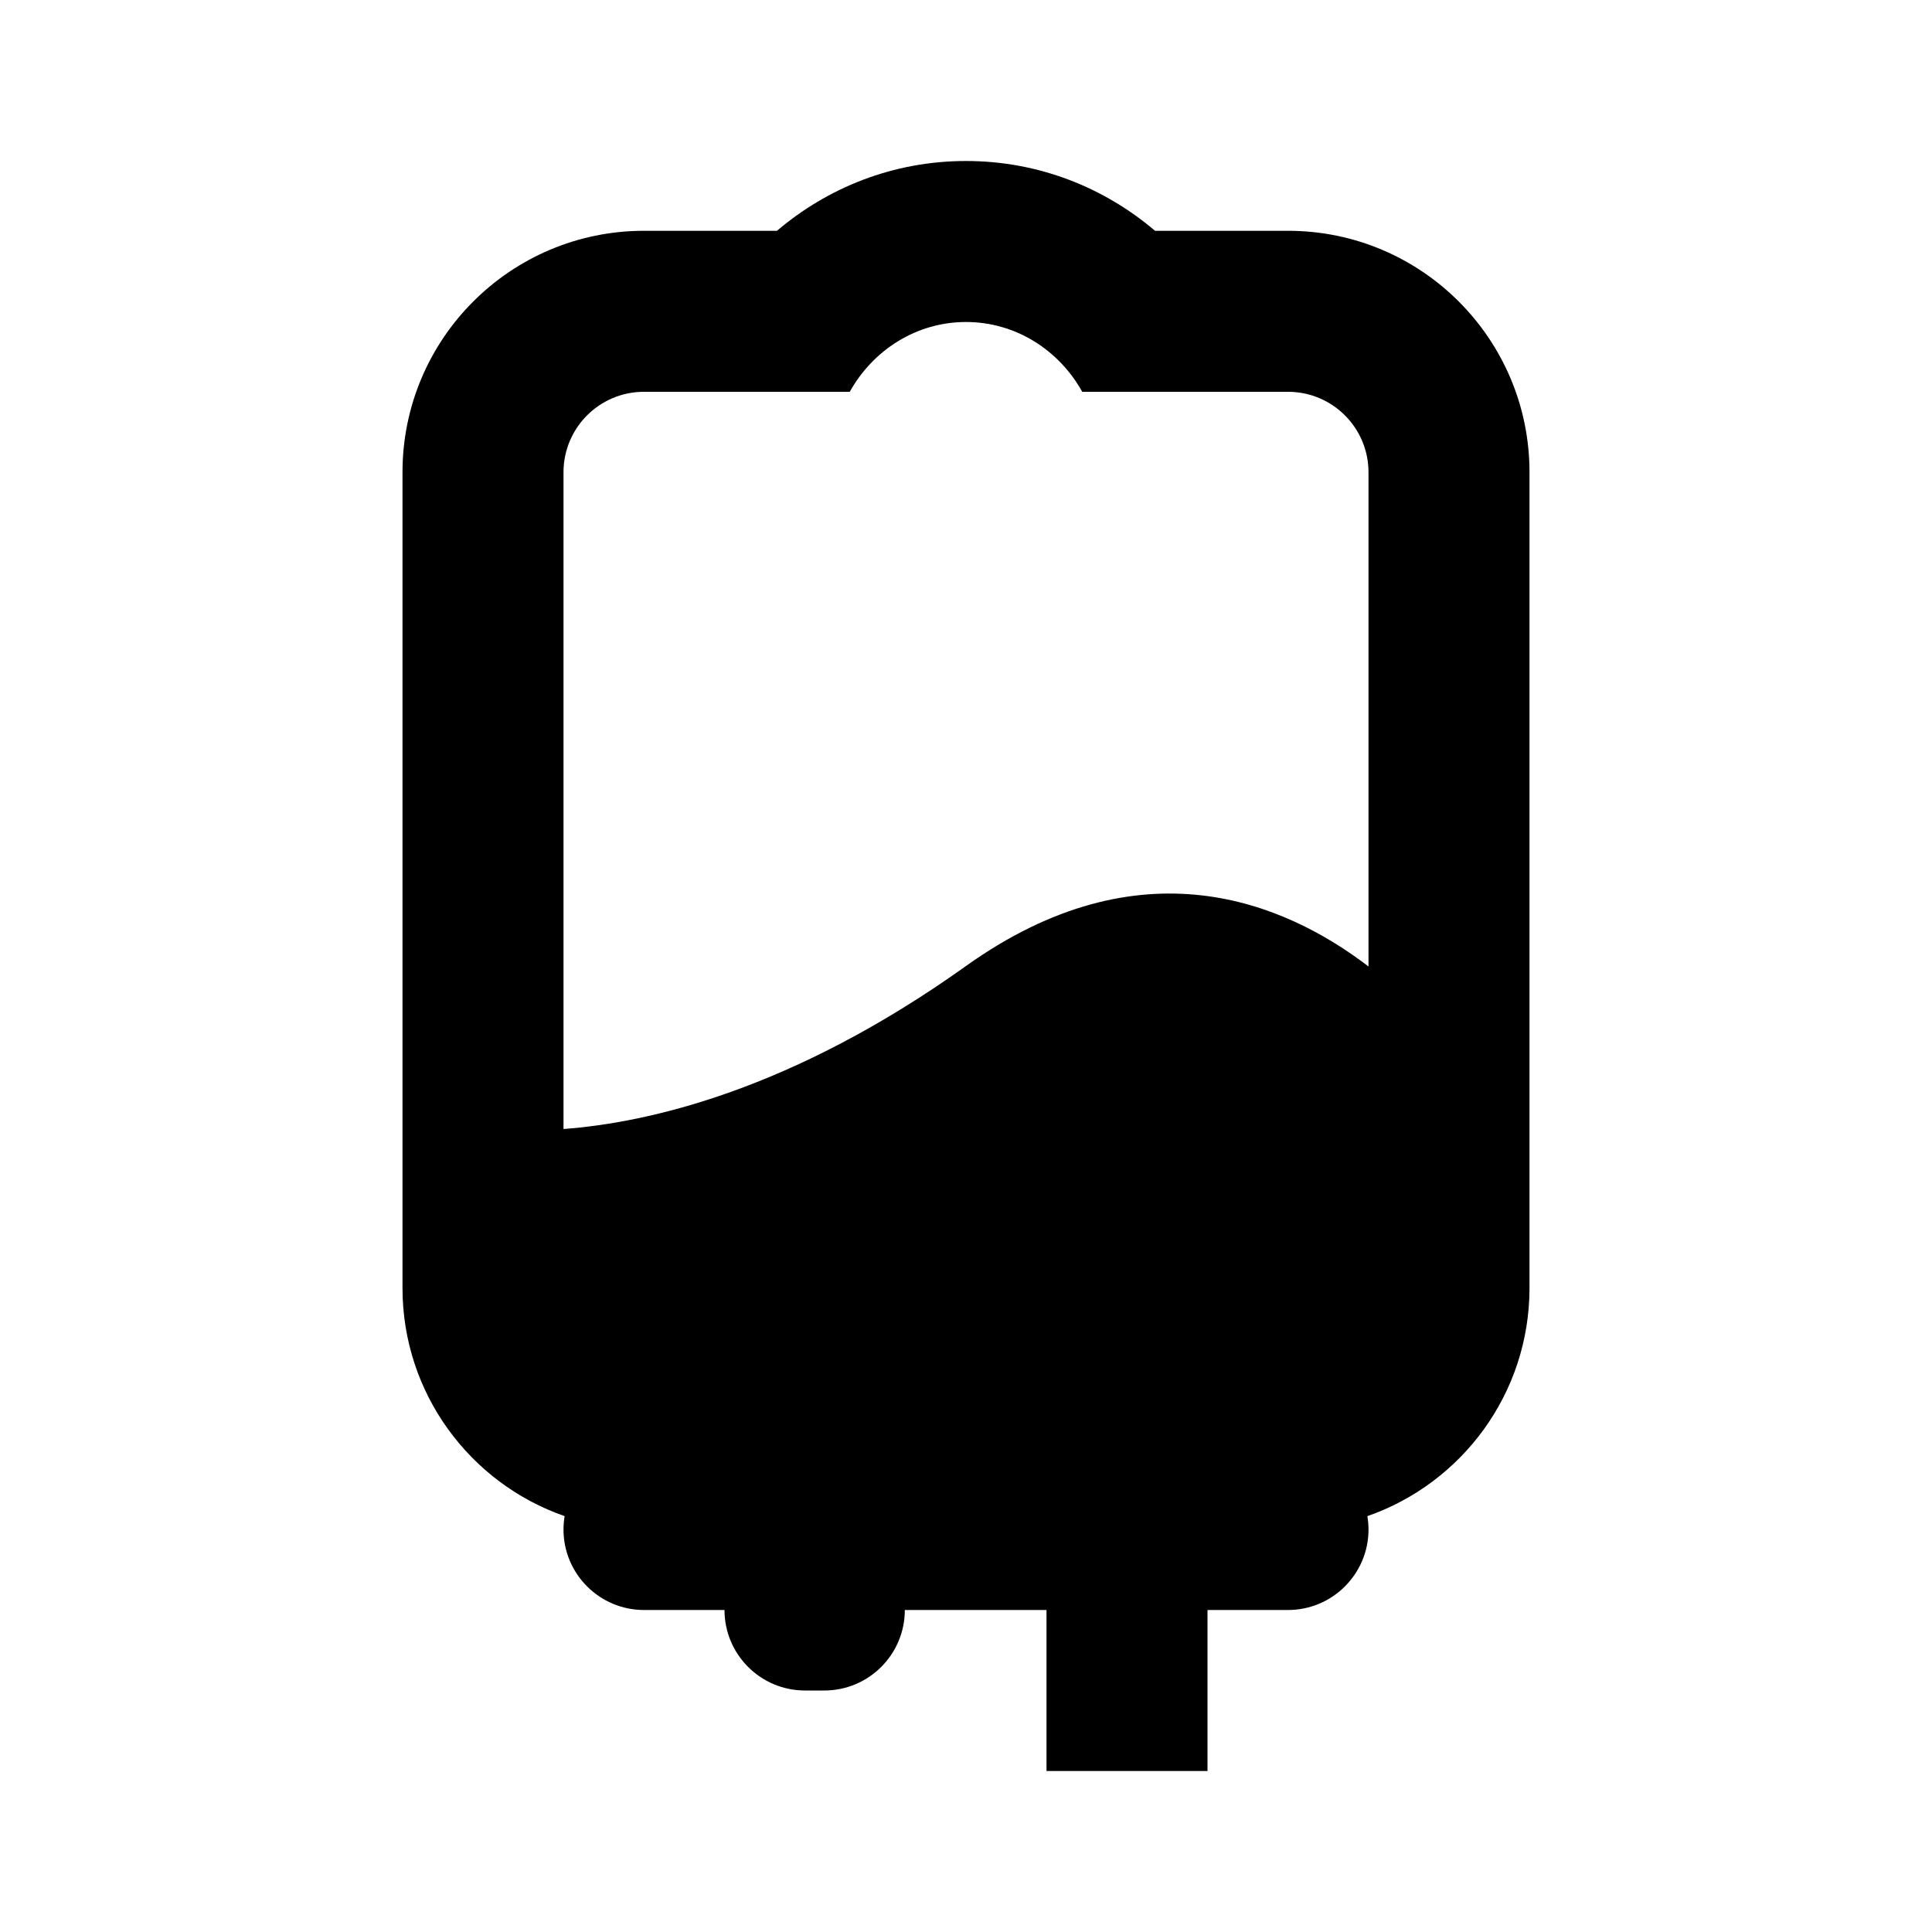 <svg width="24" height="24" viewBox="0 0 24 24" fill="none" xmlns="http://www.w3.org/2000/svg">
<rect width="24" height="24" fill="white"/>
<path fill-rule="evenodd" clip-rule="evenodd" d="M14.348 2.867H16C17.657 2.867 19 4.21 19 5.867V16C19 17.311 18.159 18.426 16.986 18.834C16.995 18.888 17 18.944 17 19C17 19.552 16.552 20 16 20H15V22H13V20H11.24C11.24 20.552 10.792 21 10.24 21H10C9.448 21 9 20.552 9 20H8C7.448 20 7 19.552 7 19C7 18.944 7.005 18.888 7.014 18.834C5.841 18.426 5 17.311 5 16V5.867C5 4.21 6.343 2.867 8 2.867H9.652C10.279 2.333 11.094 2 12 2C12.906 2 13.721 2.333 14.348 2.867ZM13.444 4.867H16C16.552 4.867 17 5.314 17 5.867V12.006C15.956 11.207 14.171 10.45 12 12C9.83 13.55 8.044 13.947 7 14.025V5.867C7 5.314 7.448 4.867 8 4.867H10.556C10.845 4.349 11.383 4 12 4C12.617 4 13.156 4.349 13.444 4.867Z" fill="black"/>
</svg>
